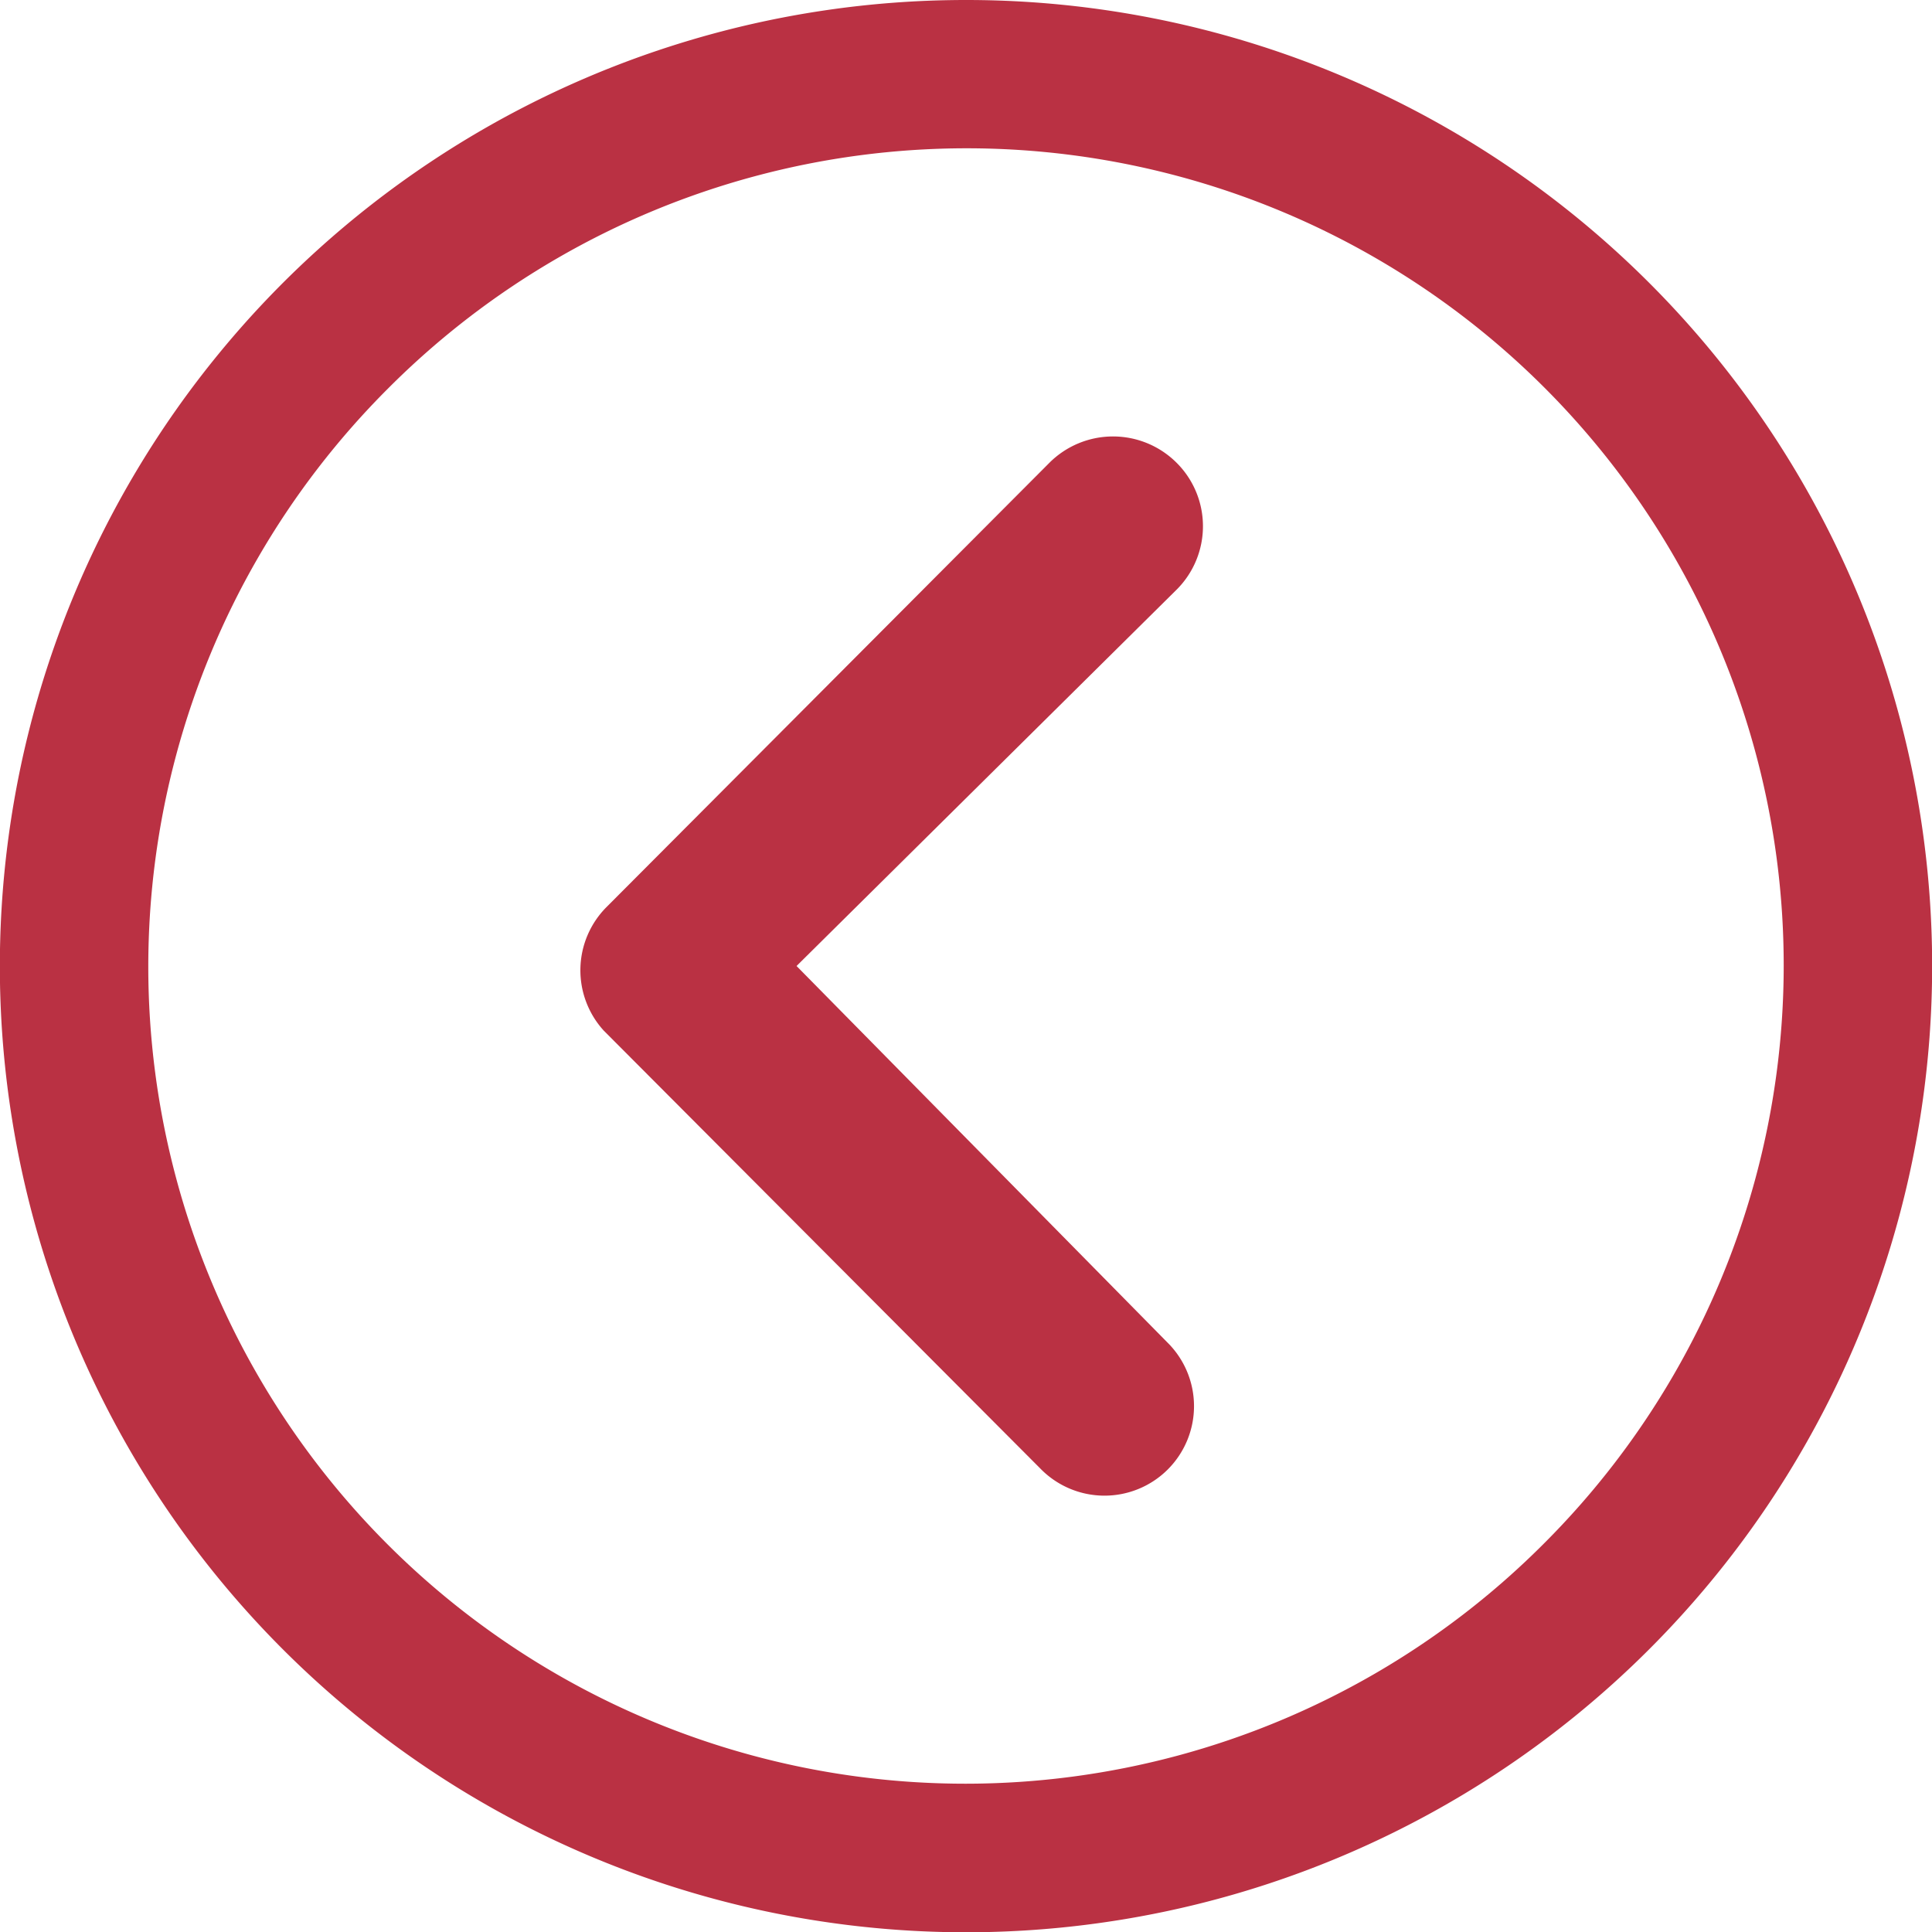 <svg xmlns="http://www.w3.org/2000/svg" width="41.594" height="41.594" viewBox="0 0 41.594 41.594"><defs><style>.a{fill:#ba3143;}</style></defs><g transform="translate(44.969 -3.375) rotate(90)"><path class="a" d="M10.545,14.984a1.937,1.937,0,0,0,0,2.73l9.569,9.539a1.928,1.928,0,0,0,2.66.06l9.429-9.4a1.927,1.927,0,1,0-2.72-2.73l-8.1,7.979-8.109-8.189A1.928,1.928,0,0,0,10.545,14.984Z" transform="translate(2.789 4.658)"/><path class="a" d="M3.375,24.172a20.8,20.8,0,1,0,20.8-20.8A20.794,20.794,0,0,0,3.375,24.172ZM36.61,11.734A17.59,17.59,0,1,1,11.734,36.61,17.59,17.59,0,1,1,36.61,11.734Z" transform="translate(0 0)"/></g></svg>